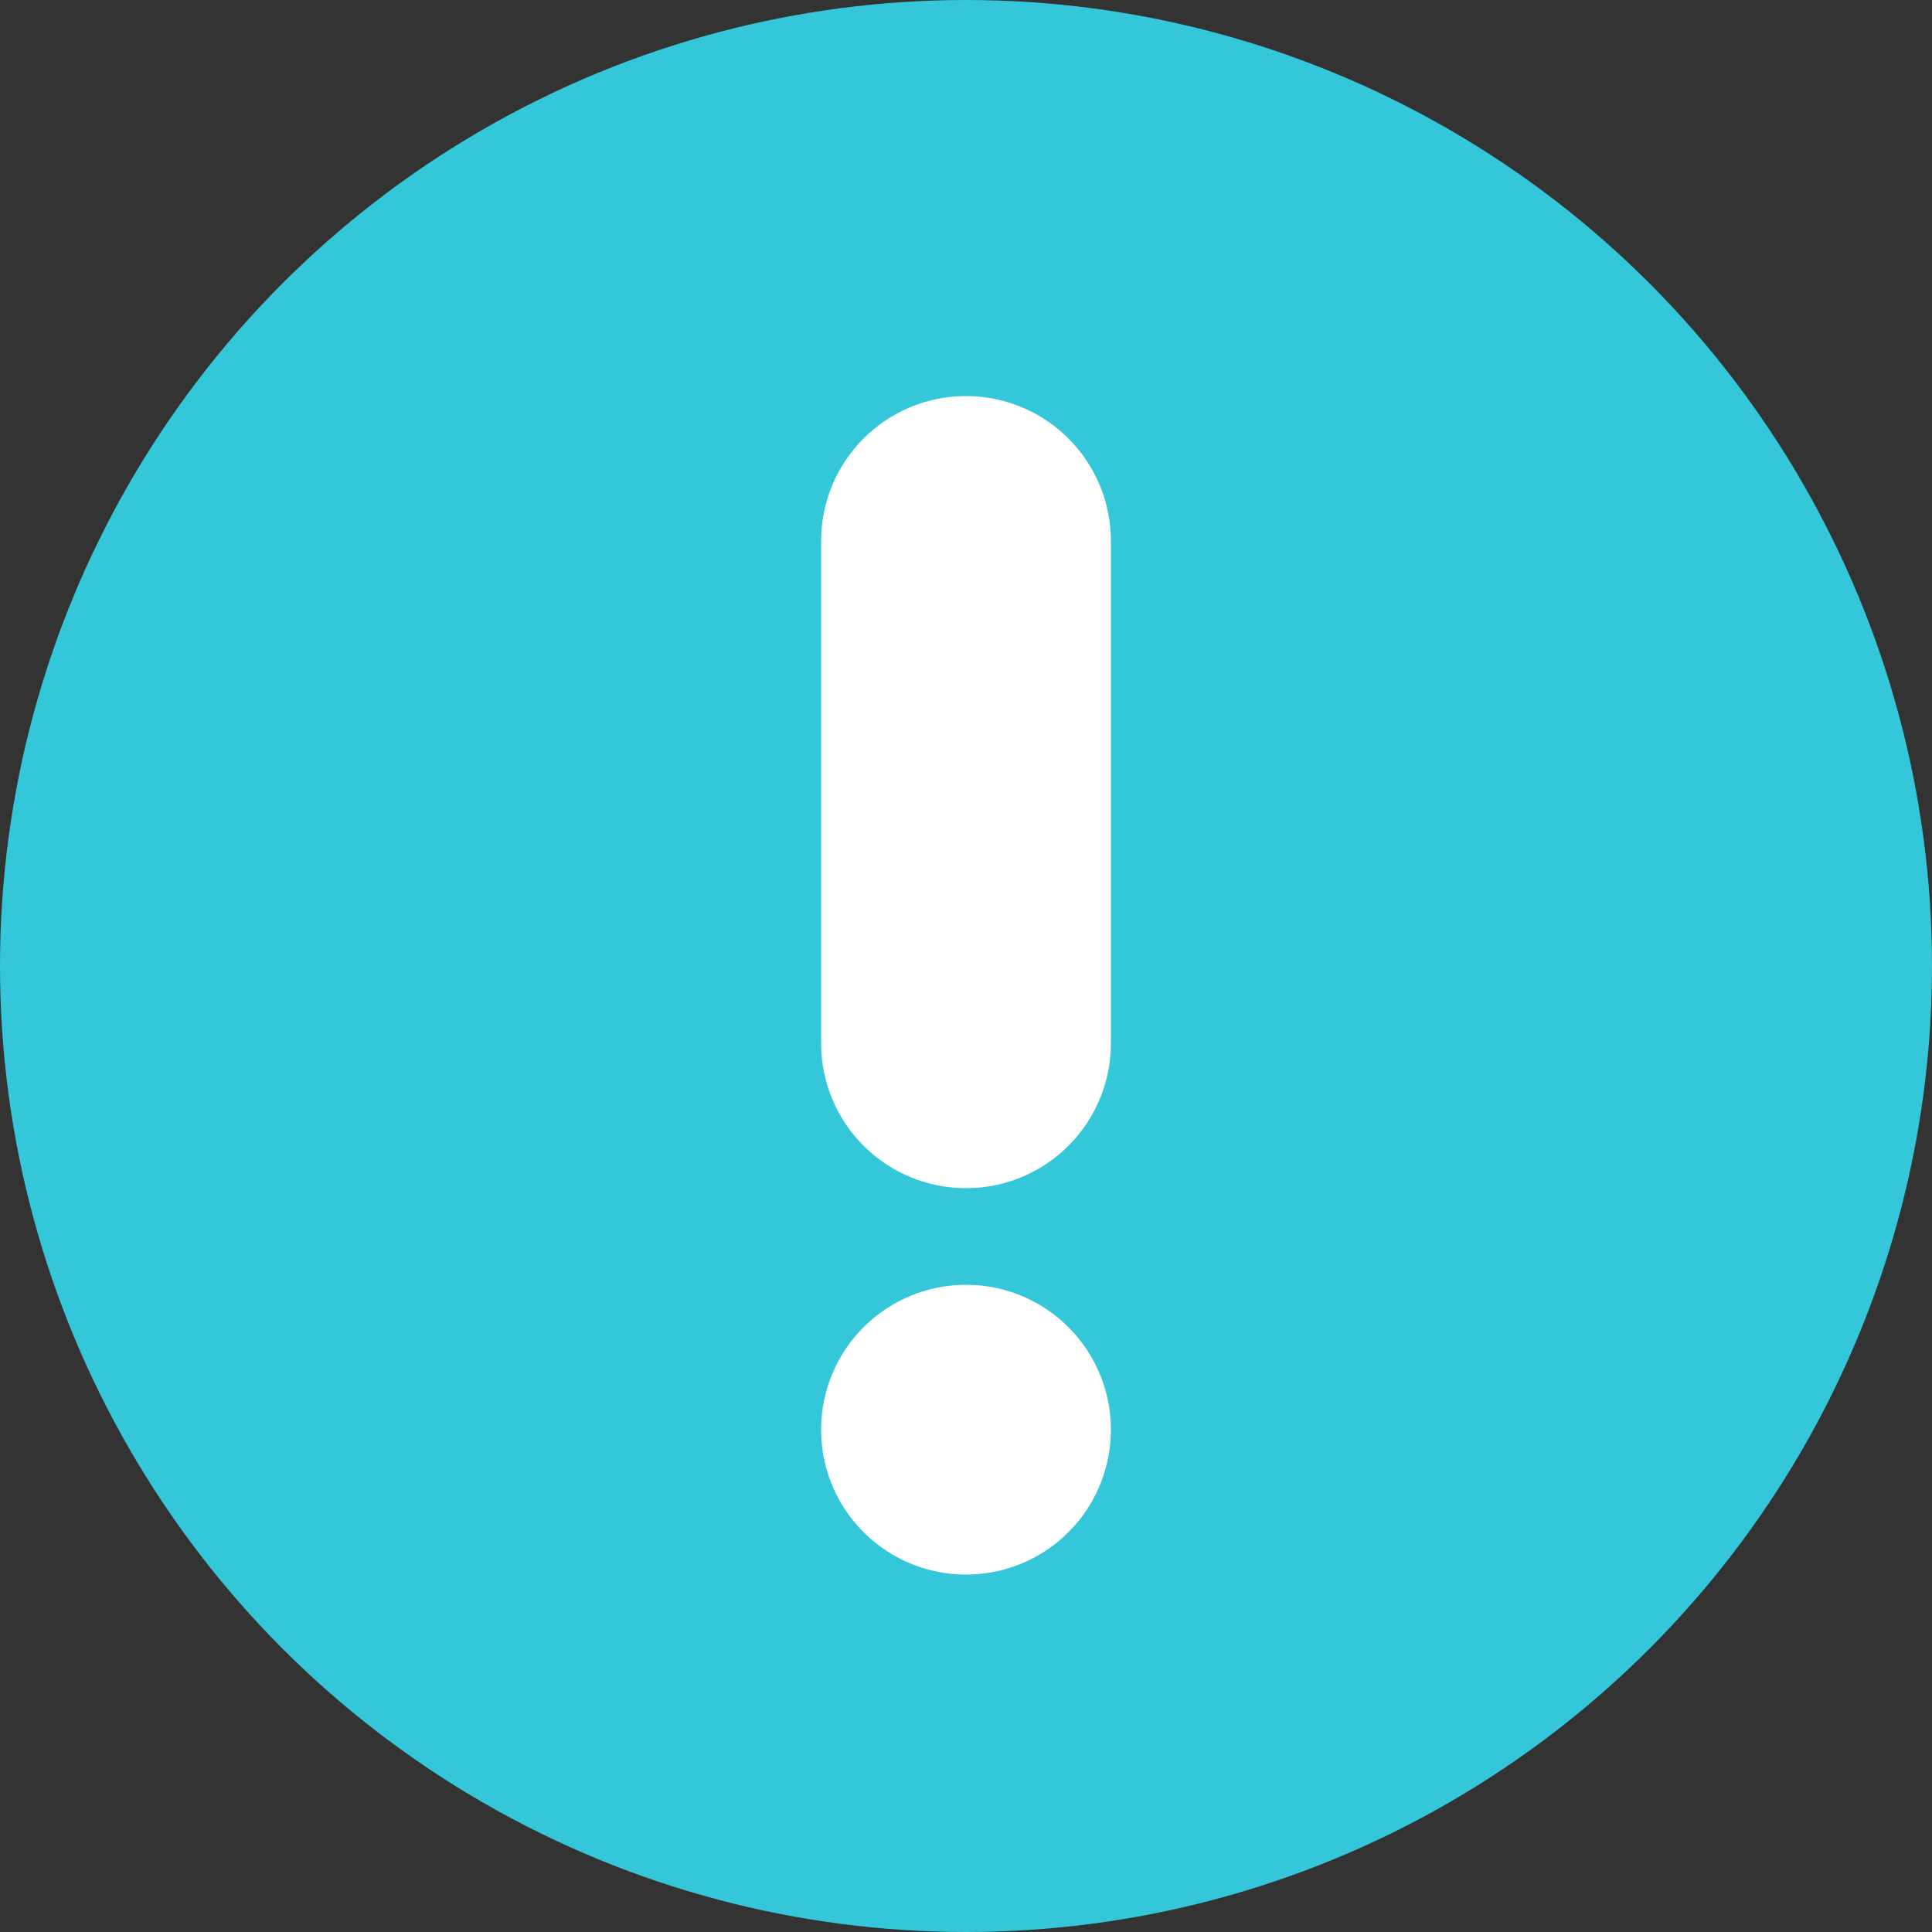 <?xml version="1.0" encoding="UTF-8" standalone="no"?>
<svg width="20px" height="20px" viewBox="0 0 20 20" version="1.1" xmlns="http://www.w3.org/2000/svg" xmlns:xlink="http://www.w3.org/1999/xlink">
    <rect x="0" y="0" width="20" height="20" fill="#333333" stroke="none"/>
    <!-- Generator: sketchtool 40.3 (33839) - http://www.bohemiancoding.com/sketch -->
    <title>2F285954-56EB-4A82-AF43-6192387291FE</title>
    <desc>Created with sketchtool.</desc>
    <defs></defs>
    <g id="Page-1" stroke="none" stroke-width="1" fill="none" fill-rule="evenodd">
        <g id="icons" transform="translate(-368, -426)">
            <g id="attention-blue" transform="translate(368, 426)">
                <circle id="Oval-13" fill="#34C6D9" cx="10" cy="10" r="10"></circle>
                <path d="M10,10.8 L10,5.6" id="Line" stroke="#FFFFFF" stroke-width="3" stroke-linecap="round" stroke-linejoin="round"></path>
                <path d="M10,14.8 L10,14.8" id="Line-Copy" stroke="#FFFFFF" stroke-width="3" stroke-linecap="round" stroke-linejoin="round"></path>
            </g>
        </g>
    </g>
</svg>
